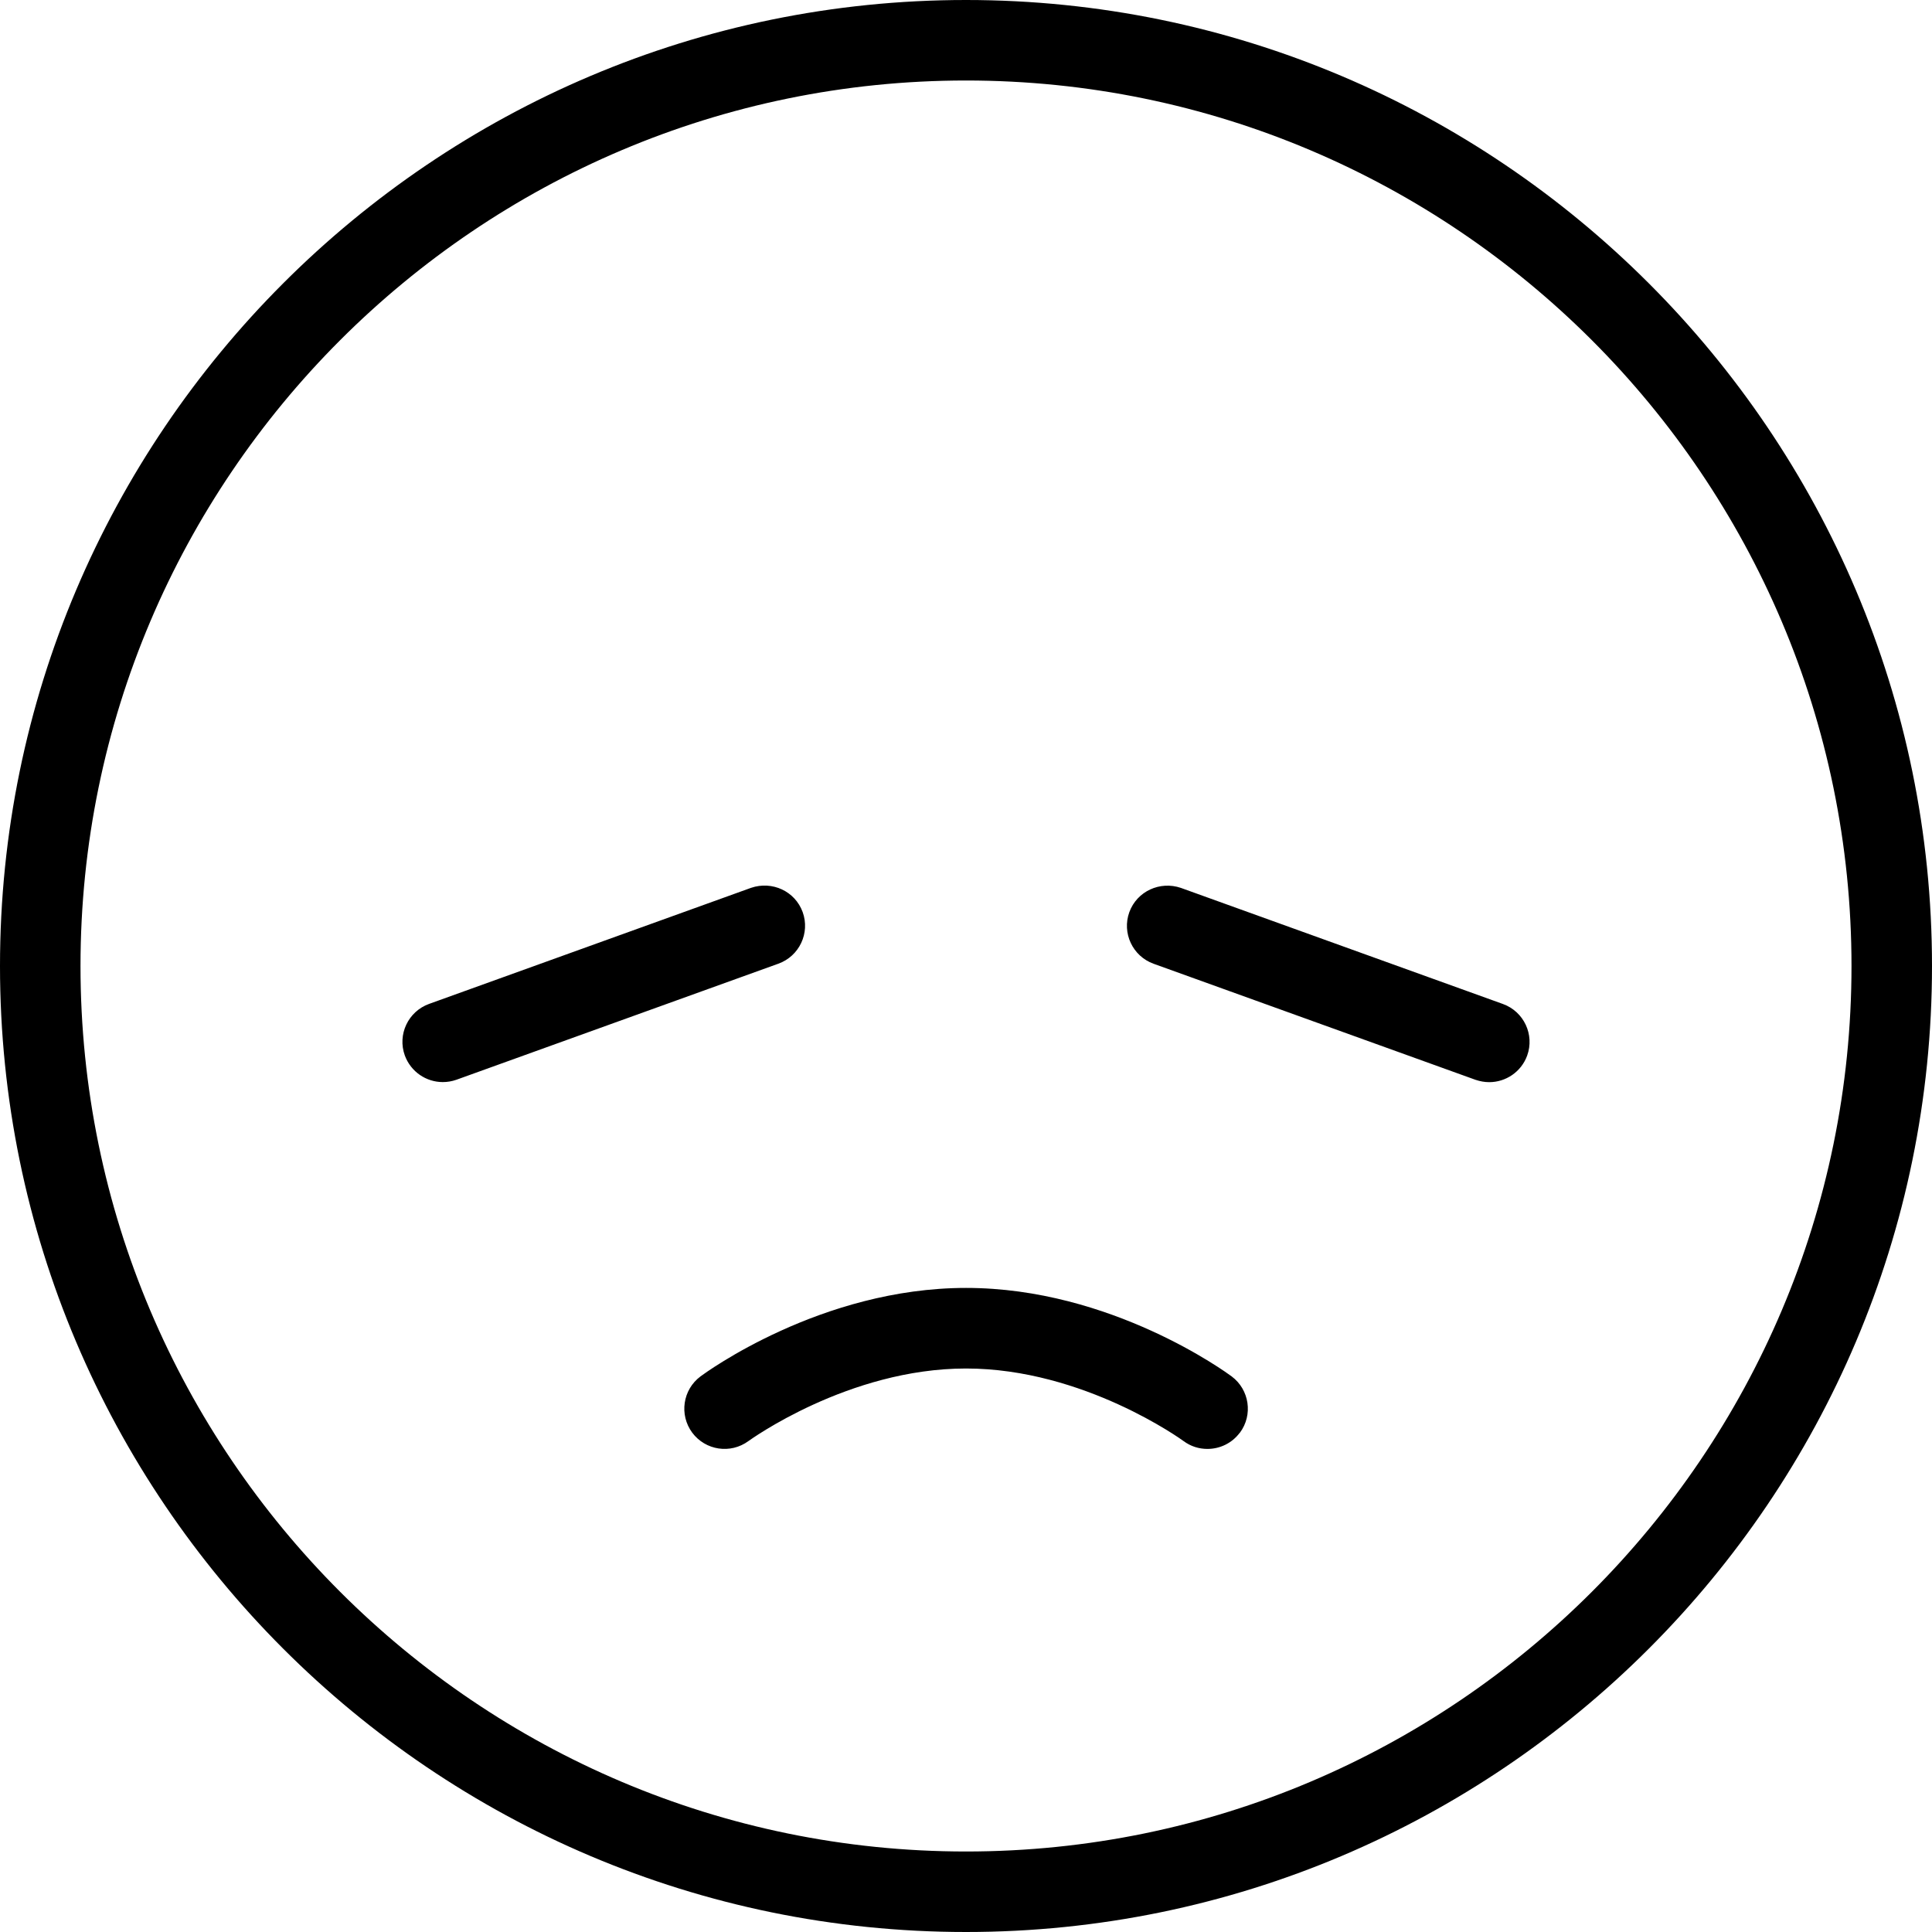 <?xml version="1.0" encoding="UTF-8"?>
<svg xmlns="http://www.w3.org/2000/svg" id="Layer_1" data-name="Layer 1" viewBox="0 0 24 24" width="512" height="512"><path d="M12,0C5.383,0,0,5.383,0,12s5.383,12,12,12,12-5.383,12-12S18.617,0,12,0Zm0,23c-6.065,0-11-4.935-11-11S5.935,1,12,1s11,4.935,11,11-4.935,11-11,11Zm3.401-5.202c-.099,.132-.249,.201-.402,.201-.104,0-.207-.031-.297-.098-.012-.009-1.239-.901-2.702-.901s-2.69,.893-2.702,.901c-.223,.164-.534,.117-.699-.104-.164-.222-.118-.534,.103-.699,.061-.045,1.497-1.099,3.299-1.099s3.238,1.054,3.299,1.099c.221,.165,.267,.478,.103,.699Zm-5.731-5.827l-4,1.442c-.057,.02-.113,.029-.17,.029-.205,0-.396-.127-.471-.33-.094-.26,.041-.547,.301-.641l4-1.442c.262-.089,.546,.041,.641,.301,.094,.26-.041,.547-.301,.641Zm9.301,1.142c-.074,.203-.266,.33-.471,.33-.057,0-.113-.01-.17-.029l-4-1.442c-.26-.094-.395-.381-.301-.641,.095-.26,.381-.39,.641-.301l4,1.442c.26,.094,.395,.381,.301,.641Z"/></svg>

